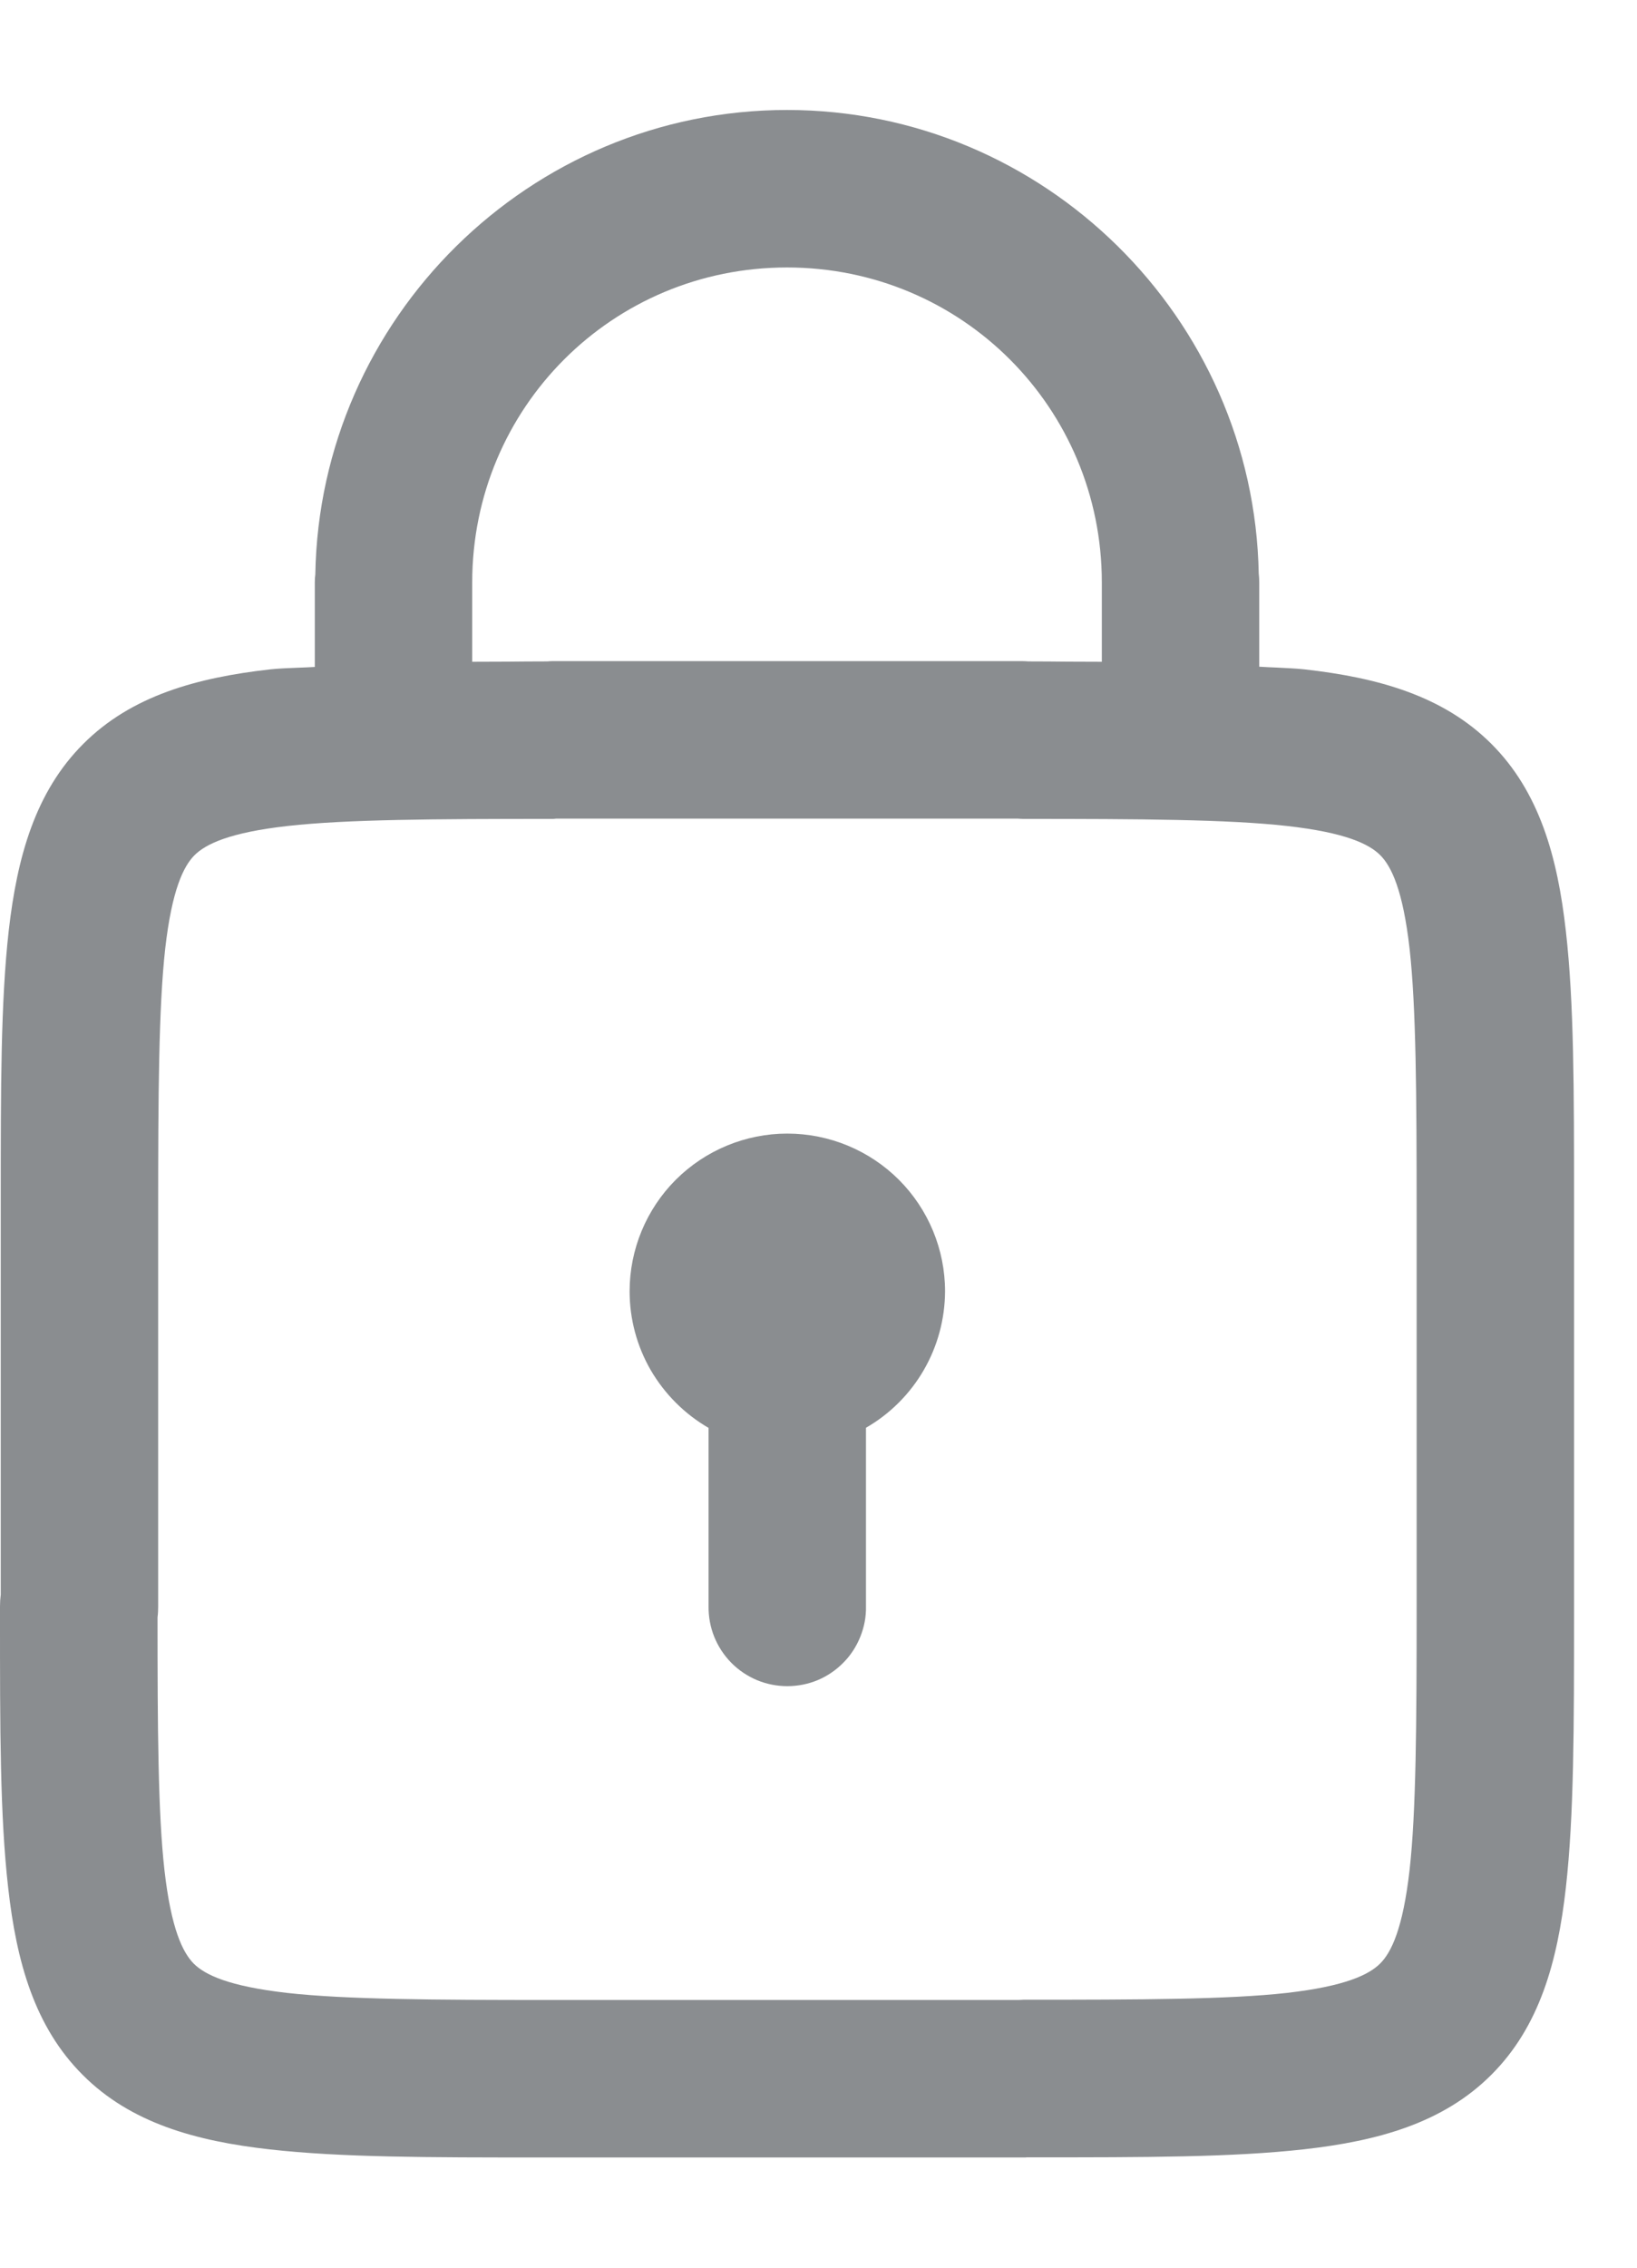 <svg width="13" height="18" viewBox="0 0 13 18" fill="none" xmlns="http://www.w3.org/2000/svg">
<path fill-rule="evenodd" clip-rule="evenodd" d="M6.25 0.873C4.208 0.873 2.538 2.526 2.504 4.56C2.501 4.581 2.5 4.602 2.5 4.623V5.294C2.458 5.297 2.412 5.298 2.367 5.3H2.367C2.29 5.303 2.213 5.306 2.147 5.313C1.56 5.379 1.043 5.523 0.662 5.904C0.28 6.285 0.136 6.802 0.069 7.39C0.006 7.953 0.006 8.629 0.006 9.508L0.006 9.625V12.657C0.002 12.688 6.34798e-06 12.719 6.34798e-06 12.75L3.14173e-06 12.829C-5.15963e-05 13.726 -9.35403e-05 14.414 0.065 14.985C0.131 15.573 0.275 16.089 0.657 16.47C1.038 16.852 1.555 16.995 2.142 17.061C2.713 17.125 3.399 17.125 4.295 17.125L4.375 17.125H4.381H8.125C8.131 17.125 8.137 17.125 8.143 17.125C8.149 17.124 8.155 17.124 8.162 17.124H8.203C9.097 17.124 9.788 17.124 10.358 17.06C10.945 16.994 11.461 16.851 11.843 16.469C12.225 16.088 12.369 15.572 12.435 14.984C12.5 14.406 12.5 13.707 12.5 12.794V12.794V12.753V12.749V9.628V9.627V9.625L12.5 9.546V9.546C12.5 8.649 12.5 7.961 12.435 7.39C12.369 6.802 12.225 6.285 11.843 5.904C11.461 5.523 10.945 5.379 10.358 5.313C10.293 5.306 10.217 5.303 10.142 5.299L10.142 5.299C10.093 5.297 10.045 5.295 10 5.292V4.623C10 4.6 9.999 4.576 9.996 4.553C9.958 2.522 8.289 0.873 6.25 0.873ZM6.25 2.123C7.637 2.123 8.75 3.237 8.75 4.623V5.253C8.656 5.253 8.567 5.252 8.476 5.252H8.476C8.379 5.251 8.28 5.25 8.169 5.25L8.166 5.25C8.152 5.249 8.139 5.248 8.125 5.248H4.381C4.37 5.248 4.359 5.249 4.347 5.25L4.344 5.25C4.23 5.25 4.129 5.251 4.03 5.252C3.936 5.252 3.846 5.253 3.75 5.253V4.623C3.75 3.237 4.863 2.123 6.25 2.123ZM8.081 6.498H4.412L4.411 6.499C4.406 6.499 4.401 6.499 4.396 6.5C4.391 6.5 4.386 6.5 4.381 6.5C3.446 6.5 2.753 6.504 2.287 6.556C1.821 6.608 1.634 6.7 1.545 6.788C1.457 6.876 1.365 7.064 1.312 7.53C1.26 7.996 1.256 8.689 1.256 9.625V12.75C1.256 12.779 1.255 12.808 1.251 12.838C1.251 13.723 1.255 14.395 1.306 14.844C1.359 15.311 1.451 15.498 1.539 15.587C1.628 15.675 1.815 15.766 2.281 15.819C2.747 15.871 3.44 15.875 4.375 15.875H4.381H8.093C8.099 15.874 8.104 15.874 8.109 15.874C8.114 15.874 8.12 15.873 8.125 15.873C9.059 15.873 9.752 15.871 10.218 15.819C10.684 15.766 10.872 15.674 10.961 15.585C11.049 15.497 11.141 15.309 11.194 14.843C11.246 14.378 11.25 13.686 11.25 12.753V9.628V9.626V9.625C11.25 8.689 11.246 7.996 11.194 7.53C11.141 7.064 11.049 6.876 10.961 6.788C10.872 6.699 10.684 6.608 10.218 6.556C9.752 6.504 9.059 6.5 8.125 6.5C8.111 6.5 8.098 6.499 8.084 6.498L8.081 6.498Z" fill="#8A8D90"/>
<path fill-rule="evenodd" clip-rule="evenodd" d="M6.252 8.998C5.92 8.998 5.602 9.13 5.367 9.364C5.132 9.599 5 9.918 5 10.25C5 10.47 5.058 10.686 5.168 10.876C5.279 11.066 5.437 11.224 5.627 11.334V12.75C5.626 12.833 5.641 12.915 5.672 12.992C5.703 13.069 5.749 13.139 5.807 13.198C5.865 13.257 5.935 13.304 6.011 13.336C6.088 13.368 6.17 13.384 6.252 13.384C6.335 13.384 6.417 13.368 6.494 13.336C6.57 13.304 6.639 13.257 6.697 13.198C6.756 13.139 6.801 13.069 6.832 12.992C6.863 12.915 6.879 12.833 6.877 12.75V11.333C7.068 11.223 7.226 11.065 7.336 10.875C7.446 10.685 7.504 10.47 7.505 10.25C7.505 9.918 7.373 9.599 7.138 9.364C6.903 9.13 6.585 8.998 6.252 8.998Z" fill="#8A8D90"/>
</svg>
